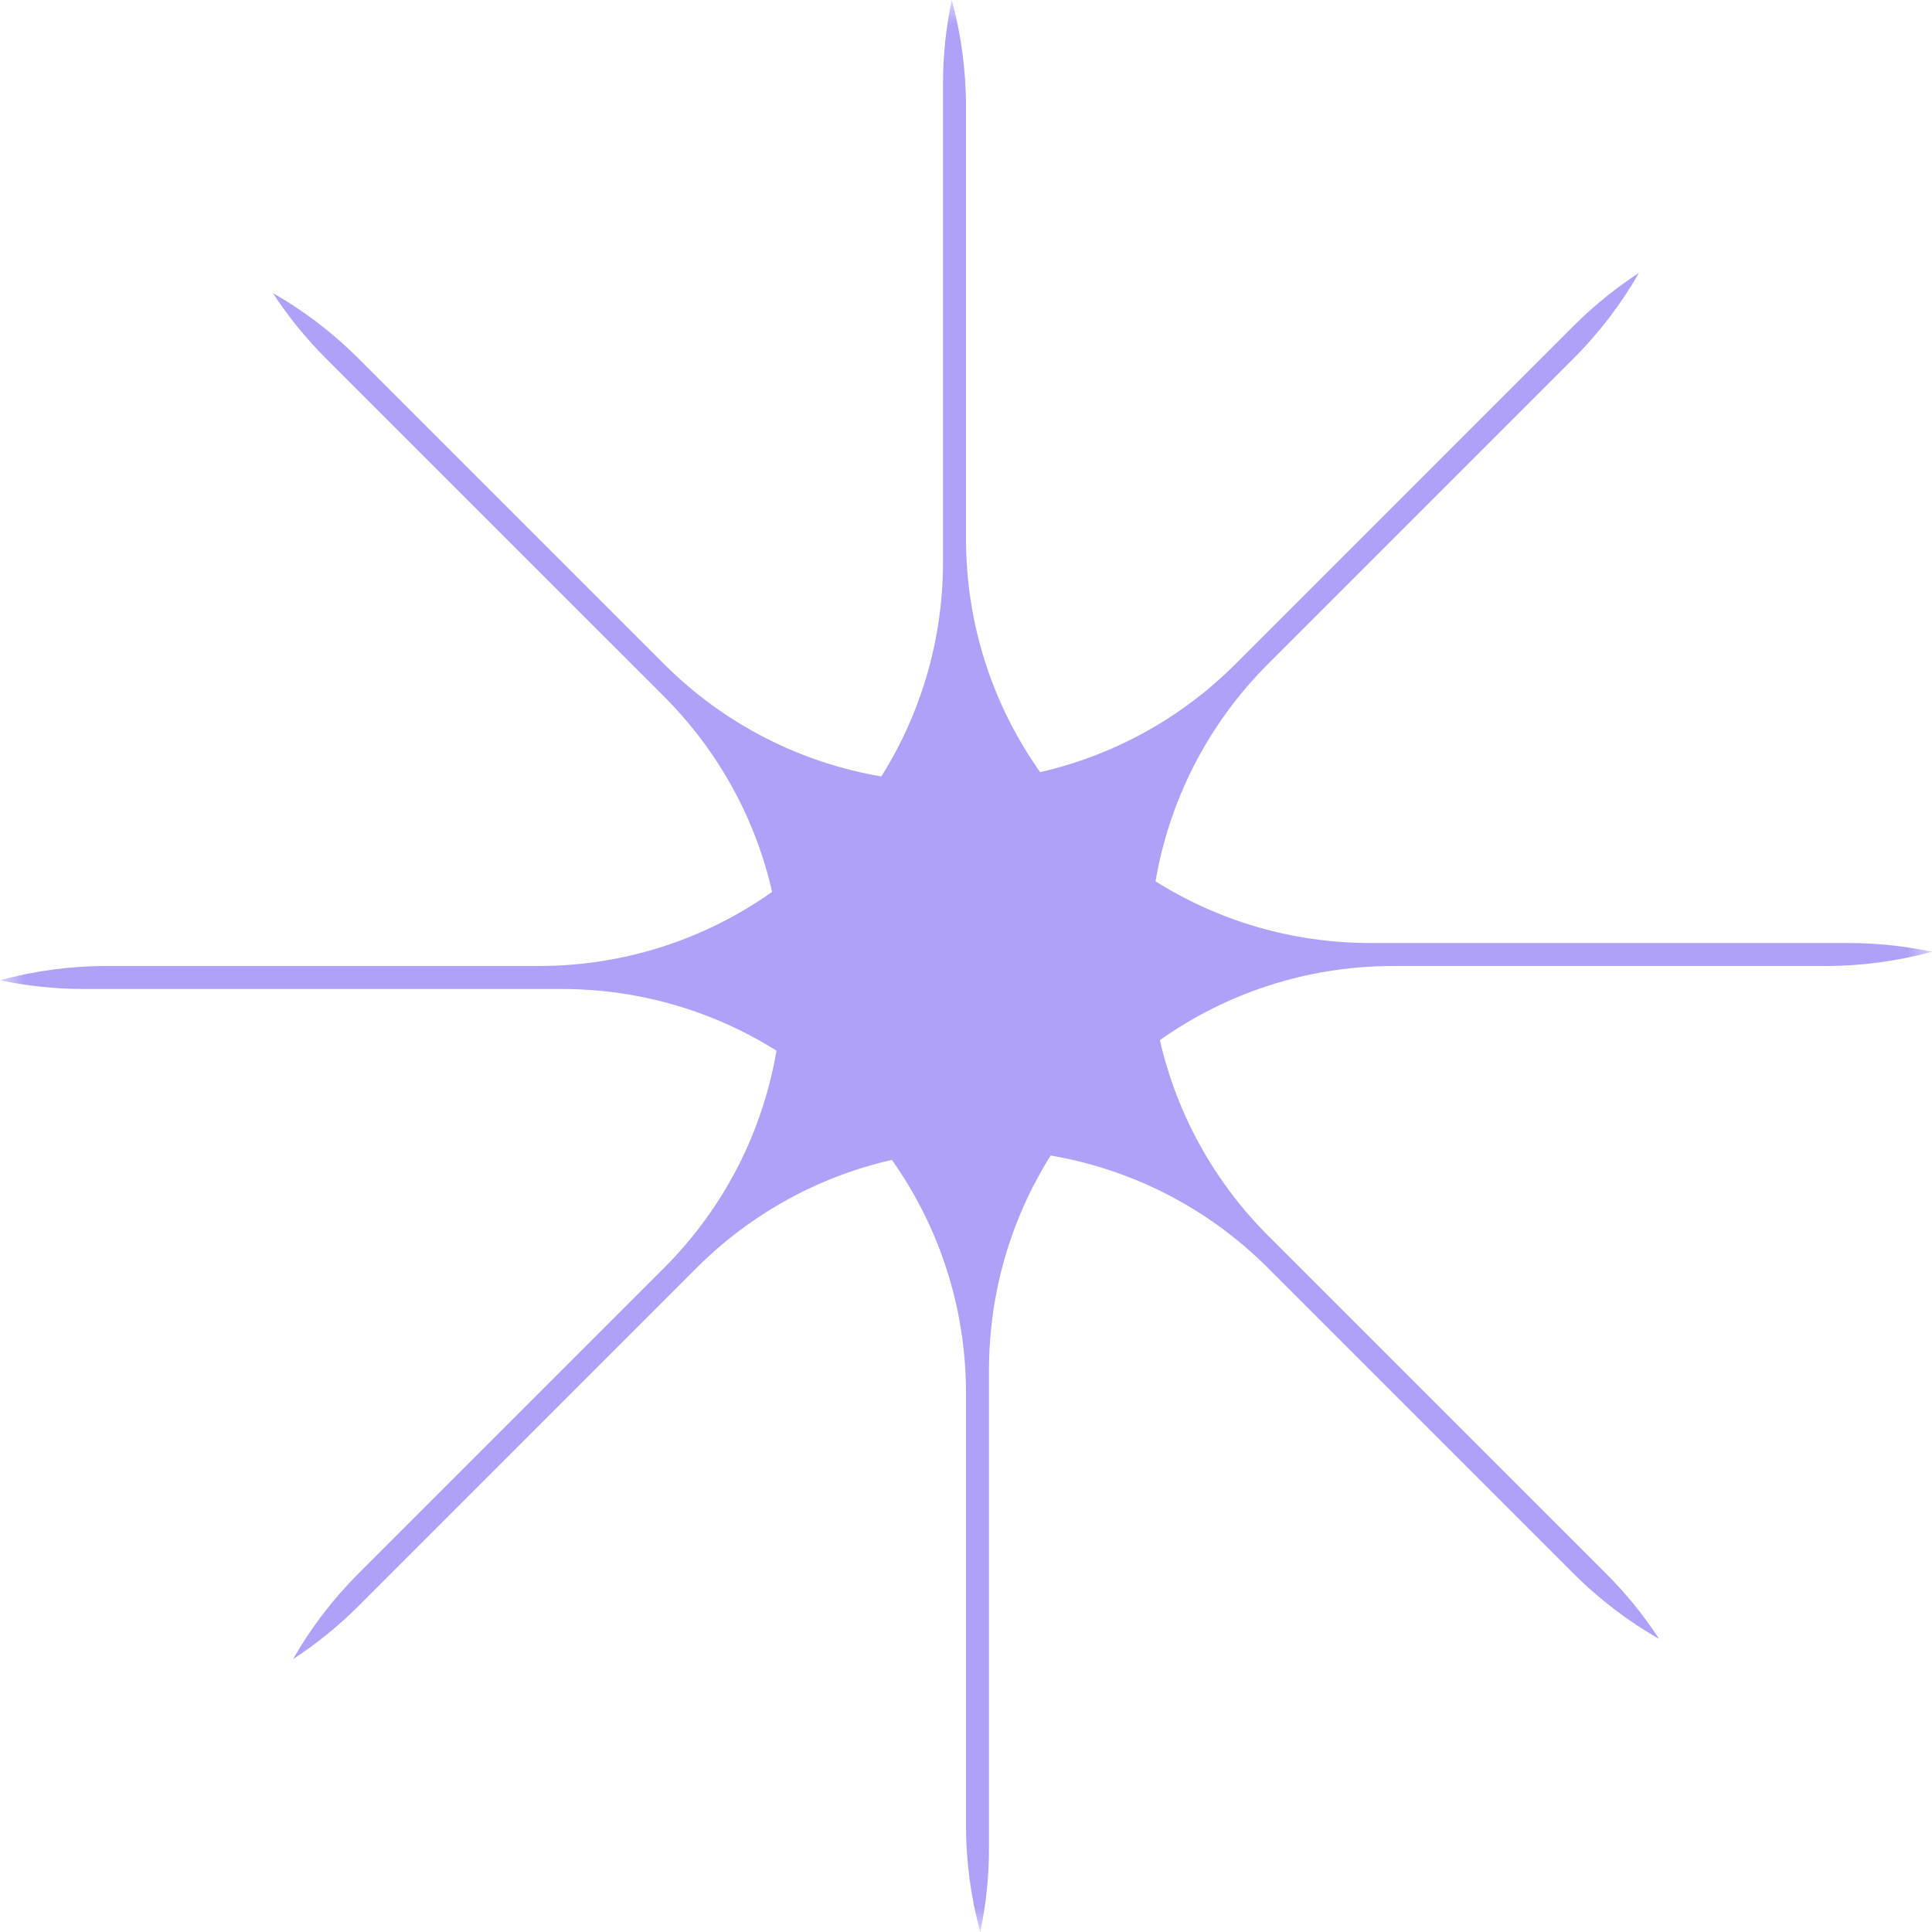 <svg width="40" height="40" viewBox="0 0 40 40" fill="none" xmlns="http://www.w3.org/2000/svg">
<g clip-path="url(#clip0_83_2112)">
<mask id="mask0_83_2112" style="mask-type:luminance" maskUnits="userSpaceOnUse" x="0" y="0" width="40" height="40">
<path d="M40 0H0V40H40V0Z" fill="white"/>
</mask>
<g mask="url(#mask0_83_2112)">
<path fill-rule="evenodd" clip-rule="evenodd" d="M37.788 20C38.554 20 39.295 19.897 40 19.705C39.44 19.587 38.859 19.524 38.264 19.524H28.371C26.737 19.524 25.212 19.056 23.924 18.247C24.205 16.598 24.983 15.017 26.255 13.745L32.578 7.422C33.12 6.88 33.571 6.283 33.933 5.649C33.454 5.962 32.999 6.328 32.578 6.749L25.583 13.745C24.427 14.9 23.018 15.647 21.535 15.986C20.568 14.621 20 12.953 20 11.153V2.212C20 1.446 19.897 0.705 19.705 0C19.587 0.56 19.524 1.141 19.524 1.736V11.629C19.524 13.263 19.056 14.788 18.247 16.076C16.598 15.794 15.017 15.017 13.745 13.745L7.422 7.422C6.88 6.88 6.283 6.429 5.649 6.067C5.962 6.546 6.328 7.001 6.749 7.422L13.745 14.417C14.9 15.573 15.647 16.982 15.986 18.465C14.621 19.432 12.953 20 11.153 20H2.212C1.446 20 0.705 20.103 0 20.295C0.56 20.413 1.141 20.476 1.736 20.476H11.629C13.263 20.476 14.788 20.944 16.076 21.753C15.794 23.402 15.017 24.983 13.745 26.255L7.422 32.578C6.88 33.12 6.429 33.717 6.067 34.351C6.546 34.038 7.001 33.672 7.422 33.251L14.417 26.255C15.573 25.1 16.982 24.353 18.465 24.014C19.432 25.379 20 27.047 20 28.847V37.788C20 38.554 20.103 39.295 20.295 40C20.413 39.44 20.476 38.859 20.476 38.264V28.371C20.476 26.737 20.944 25.212 21.753 23.924C23.402 24.205 24.983 24.983 26.255 26.255L32.578 32.578C33.12 33.12 33.717 33.571 34.351 33.933C34.038 33.454 33.672 32.999 33.251 32.578L26.255 25.583C25.1 24.427 24.353 23.018 24.014 21.535C25.379 20.568 27.047 20 28.847 20H37.788Z" fill="#AFA1F7"/>
</g>
</g>
<defs>
<clipPath id="clip0_83_2112">
<rect width="40" height="40" fill="white"/>
</clipPath>
</defs>
</svg>
